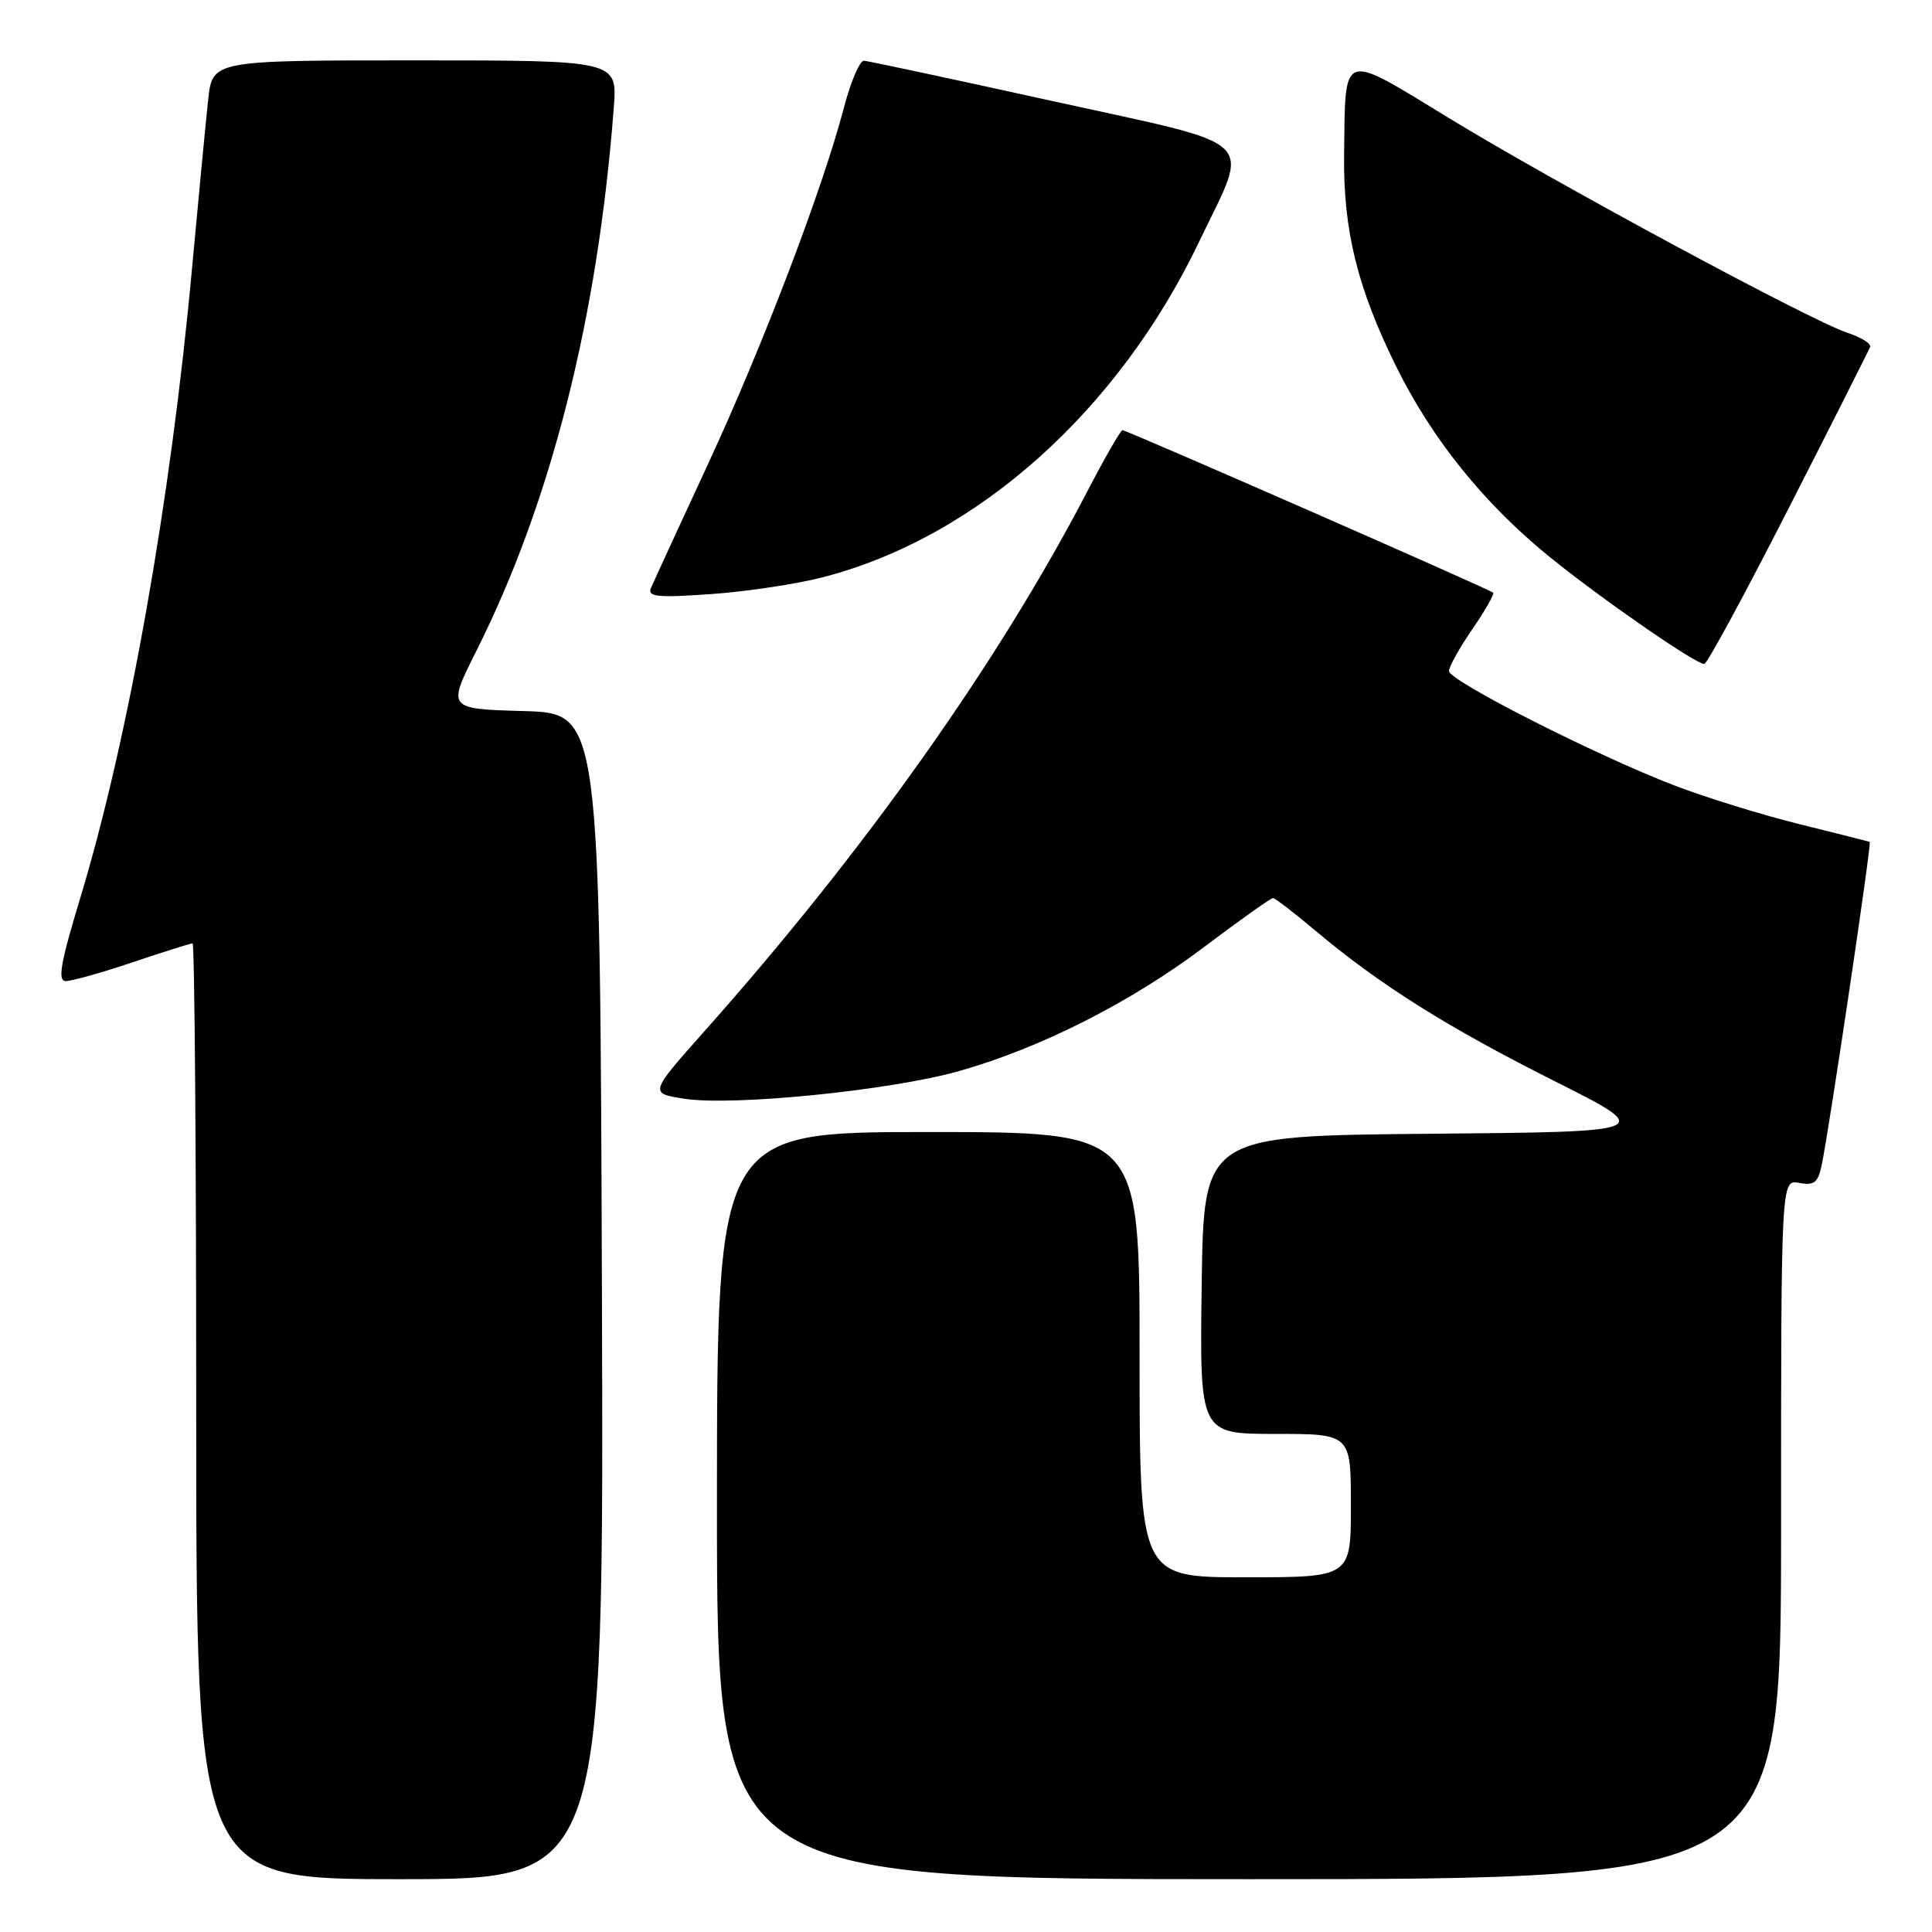 <?xml version="1.0" encoding="UTF-8" standalone="no"?>
<!DOCTYPE svg PUBLIC "-//W3C//DTD SVG 1.1//EN" "http://www.w3.org/Graphics/SVG/1.1/DTD/svg11.dtd" >
<svg xmlns="http://www.w3.org/2000/svg" xmlns:xlink="http://www.w3.org/1999/xlink" version="1.1" viewBox="0 0 256 256">
 <g >
 <path fill="currentColor"
d=" M 79.76 171.75 C 79.50 94.50 79.50 94.50 69.38 94.22 C 59.27 93.93 59.27 93.93 63.09 86.31 C 73.02 66.56 79.22 42.07 81.33 14.25 C 81.81 8.00 81.81 8.00 54.98 8.00 C 28.14 8.00 28.14 8.00 27.58 13.25 C 27.27 16.14 26.31 26.15 25.45 35.50 C 22.62 66.41 17.02 97.92 10.61 119.07 C 8.01 127.65 7.60 130.00 8.72 130.00 C 9.51 130.00 13.50 128.88 17.59 127.50 C 21.69 126.12 25.26 125.00 25.52 125.00 C 25.78 125.00 26.00 152.90 26.00 187.00 C 26.00 249.00 26.00 249.00 53.01 249.00 C 80.01 249.00 80.01 249.00 79.76 171.75 Z  M 236.00 202.64 C 236.00 156.28 236.00 156.28 238.40 156.74 C 240.39 157.12 240.90 156.71 241.39 154.35 C 242.39 149.56 248.02 111.68 247.75 111.56 C 247.61 111.50 243.40 110.43 238.38 109.19 C 233.36 107.94 225.89 105.63 221.77 104.04 C 211.34 100.02 192.00 90.20 192.00 88.92 C 192.00 88.34 193.39 85.84 195.10 83.36 C 196.80 80.88 198.04 78.71 197.85 78.53 C 197.38 78.08 149.29 57.00 148.73 57.00 C 148.49 57.00 146.36 60.71 144.00 65.25 C 132.22 87.88 114.47 112.90 93.30 136.69 C 86.02 144.88 86.02 144.88 90.76 145.60 C 97.20 146.57 117.84 144.50 126.91 141.97 C 137.70 138.96 149.78 132.86 159.57 125.47 C 164.29 121.91 168.39 119.00 168.67 119.00 C 168.95 119.00 171.50 120.96 174.34 123.35 C 182.79 130.46 191.72 136.08 205.92 143.22 C 219.35 149.97 219.35 149.97 189.42 150.23 C 159.50 150.50 159.50 150.50 159.23 170.25 C 158.96 190.00 158.96 190.00 168.98 190.00 C 179.00 190.00 179.00 190.00 179.00 199.50 C 179.00 209.00 179.00 209.00 165.00 209.00 C 151.00 209.00 151.00 209.00 151.00 179.50 C 151.00 150.00 151.00 150.00 123.00 150.00 C 95.00 150.00 95.00 150.00 95.00 199.50 C 95.00 249.00 95.00 249.00 165.50 249.00 C 236.00 249.00 236.00 249.00 236.00 202.64 Z  M 237.00 67.36 C 242.78 56.03 247.64 46.40 247.80 45.97 C 247.97 45.54 246.62 44.70 244.80 44.10 C 239.90 42.48 206.12 24.27 191.90 15.59 C 177.57 6.84 178.27 6.59 178.10 20.54 C 177.98 30.49 179.86 38.14 184.97 48.50 C 189.74 58.18 196.62 66.72 205.34 73.80 C 212.21 79.37 224.69 88.01 225.83 87.98 C 226.20 87.97 231.22 78.69 237.00 67.36 Z  M 109.07 76.48 C 129.44 71.20 148.19 54.46 158.94 31.93 C 165.65 17.88 167.39 19.54 139.50 13.40 C 126.30 10.49 115.04 8.08 114.48 8.05 C 113.92 8.02 112.72 10.83 111.82 14.28 C 108.98 25.10 101.05 45.89 93.81 61.50 C 89.98 69.75 86.59 77.13 86.26 77.91 C 85.76 79.09 87.08 79.22 94.22 78.72 C 98.92 78.39 105.61 77.38 109.07 76.48 Z "/>
</g>
</svg>